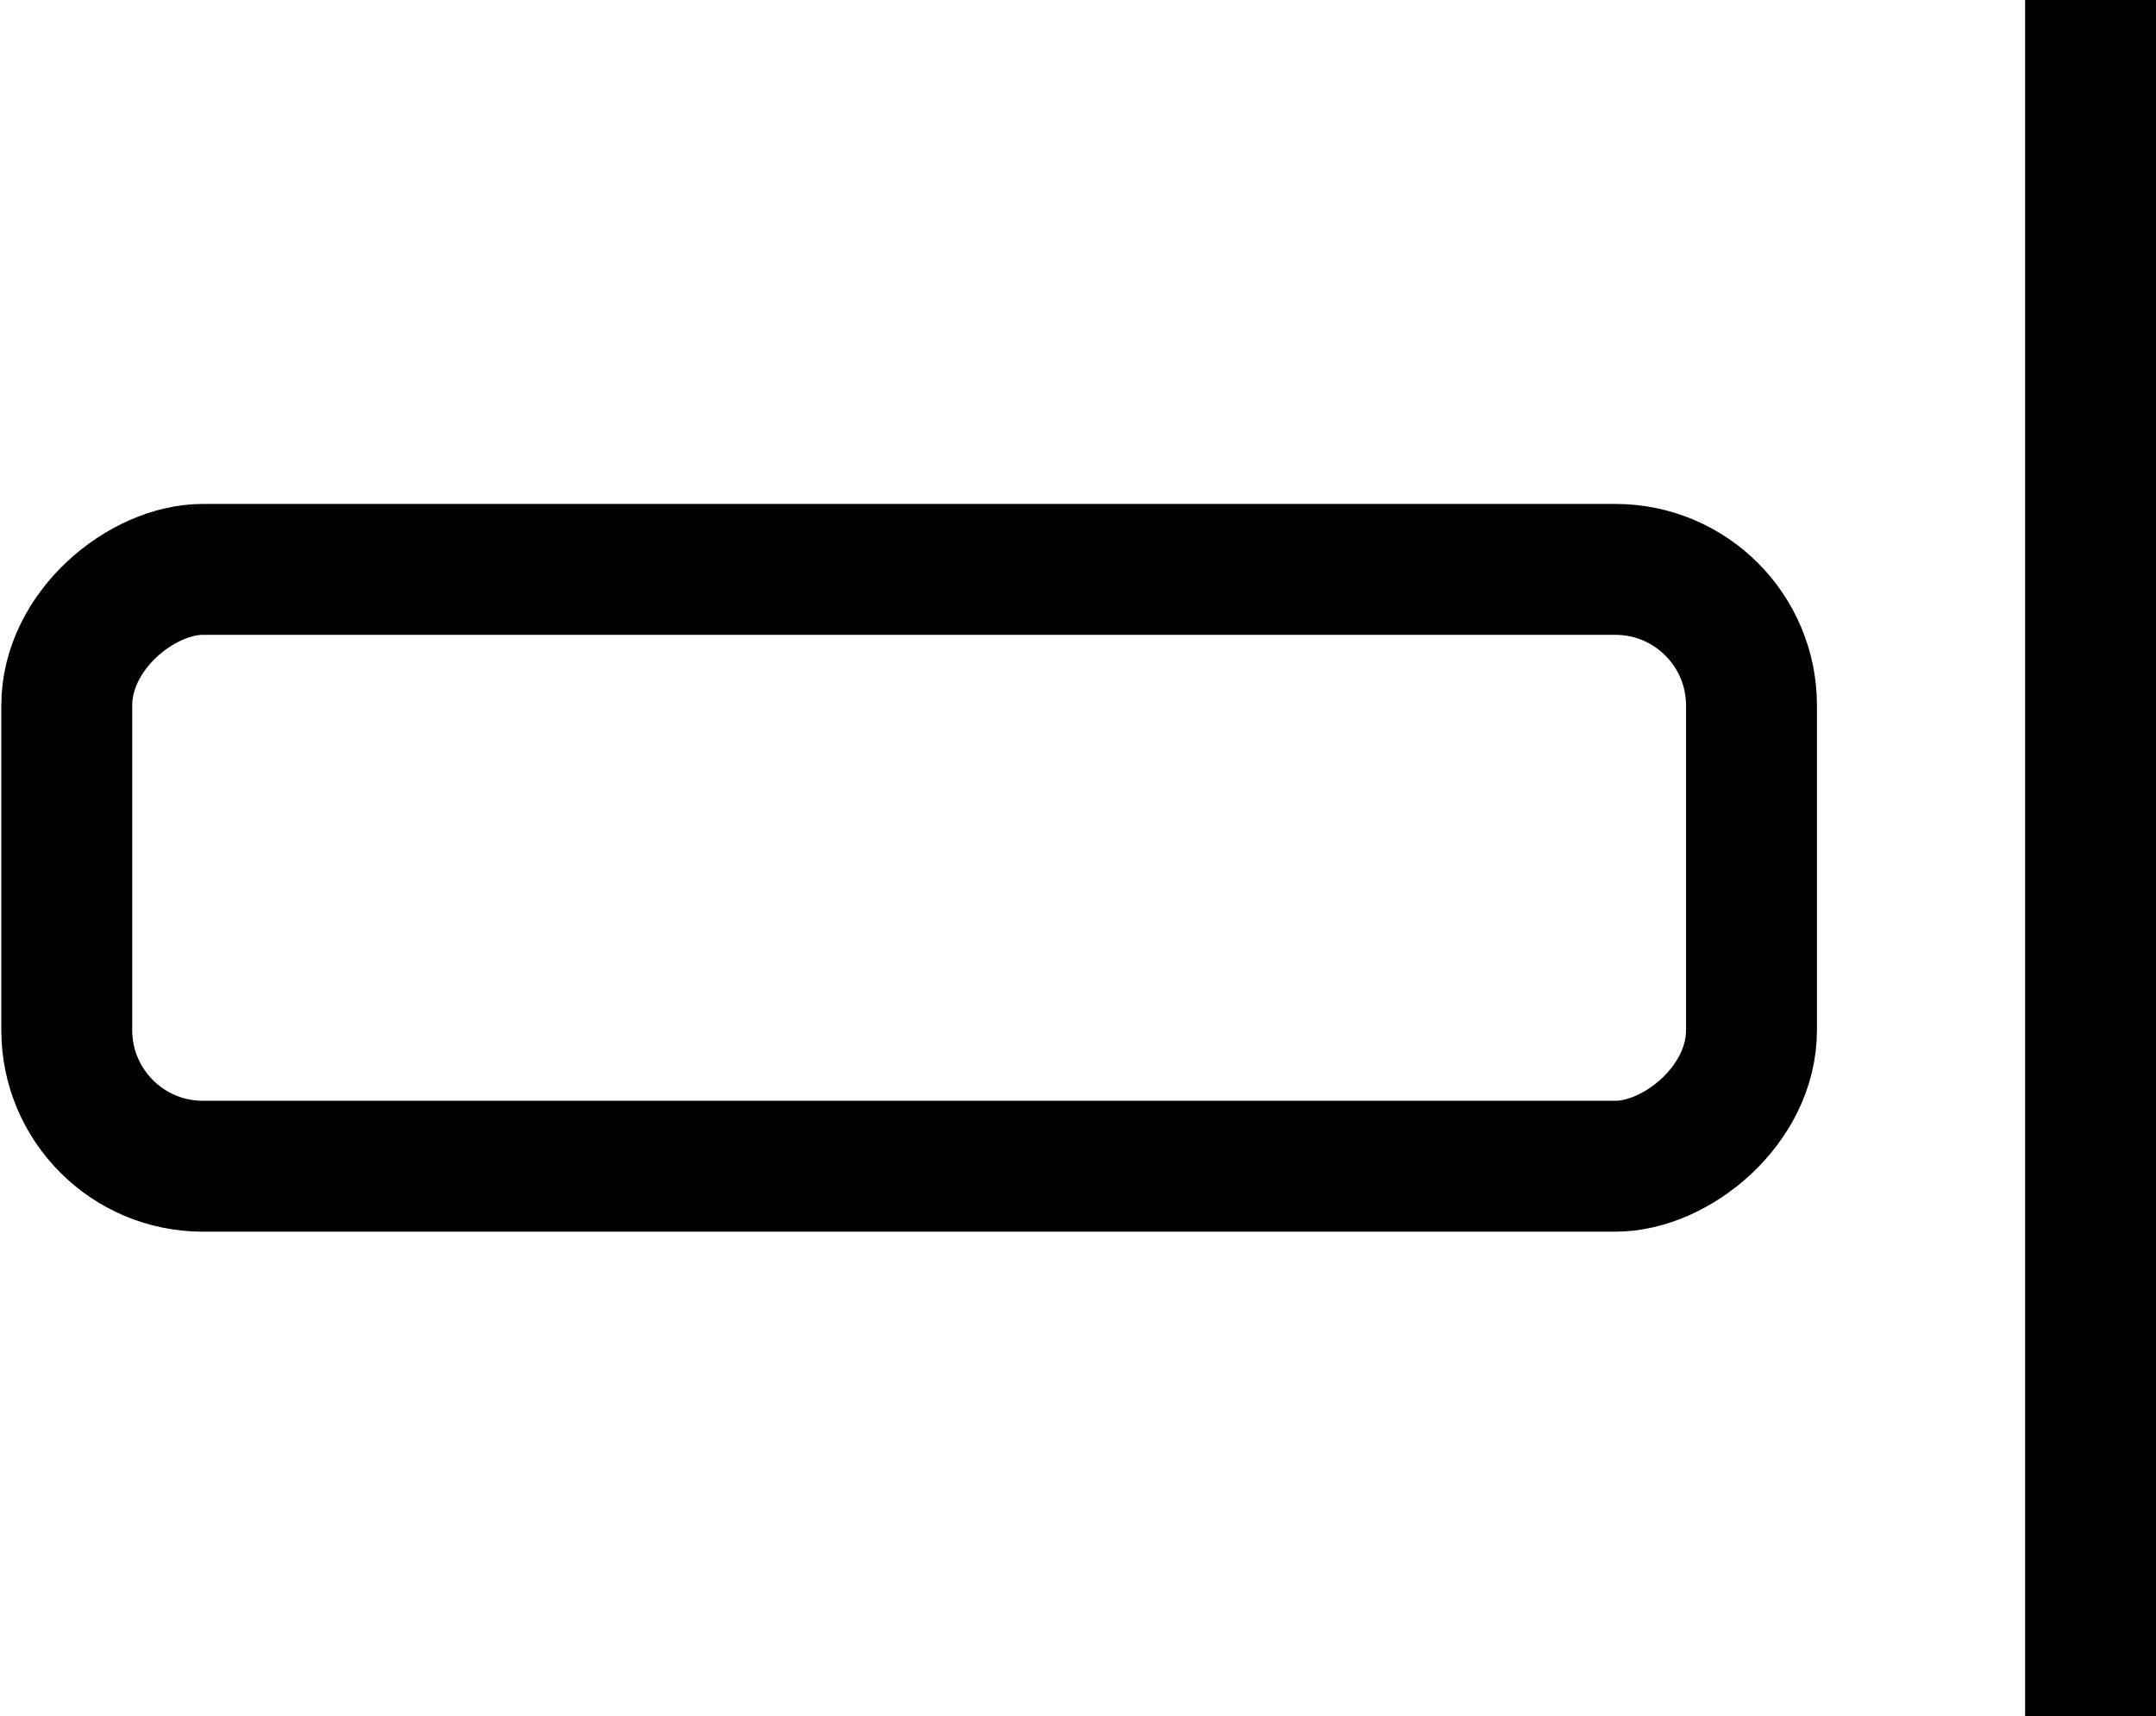 <?xml version="1.0" encoding="UTF-8"?>
<svg id="Layer_1" data-name="Layer 1" xmlns="http://www.w3.org/2000/svg" viewBox="0 0 16.47 13.11">
  <defs>
    <style>
      .cls-1 {
        fill: none;
        stroke: #000;
        stroke-miterlimit: 10;
      }
    </style>
  </defs>
  <rect class="cls-1" x="4.66" y=".19" width="4.56" height="12.87" rx="1.04" ry="1.04" transform="translate(13.57 -.31) rotate(90)"/>
  <line class="cls-1" x1="15.97" y1="0" x2="15.97" y2="13.11"/>
</svg>